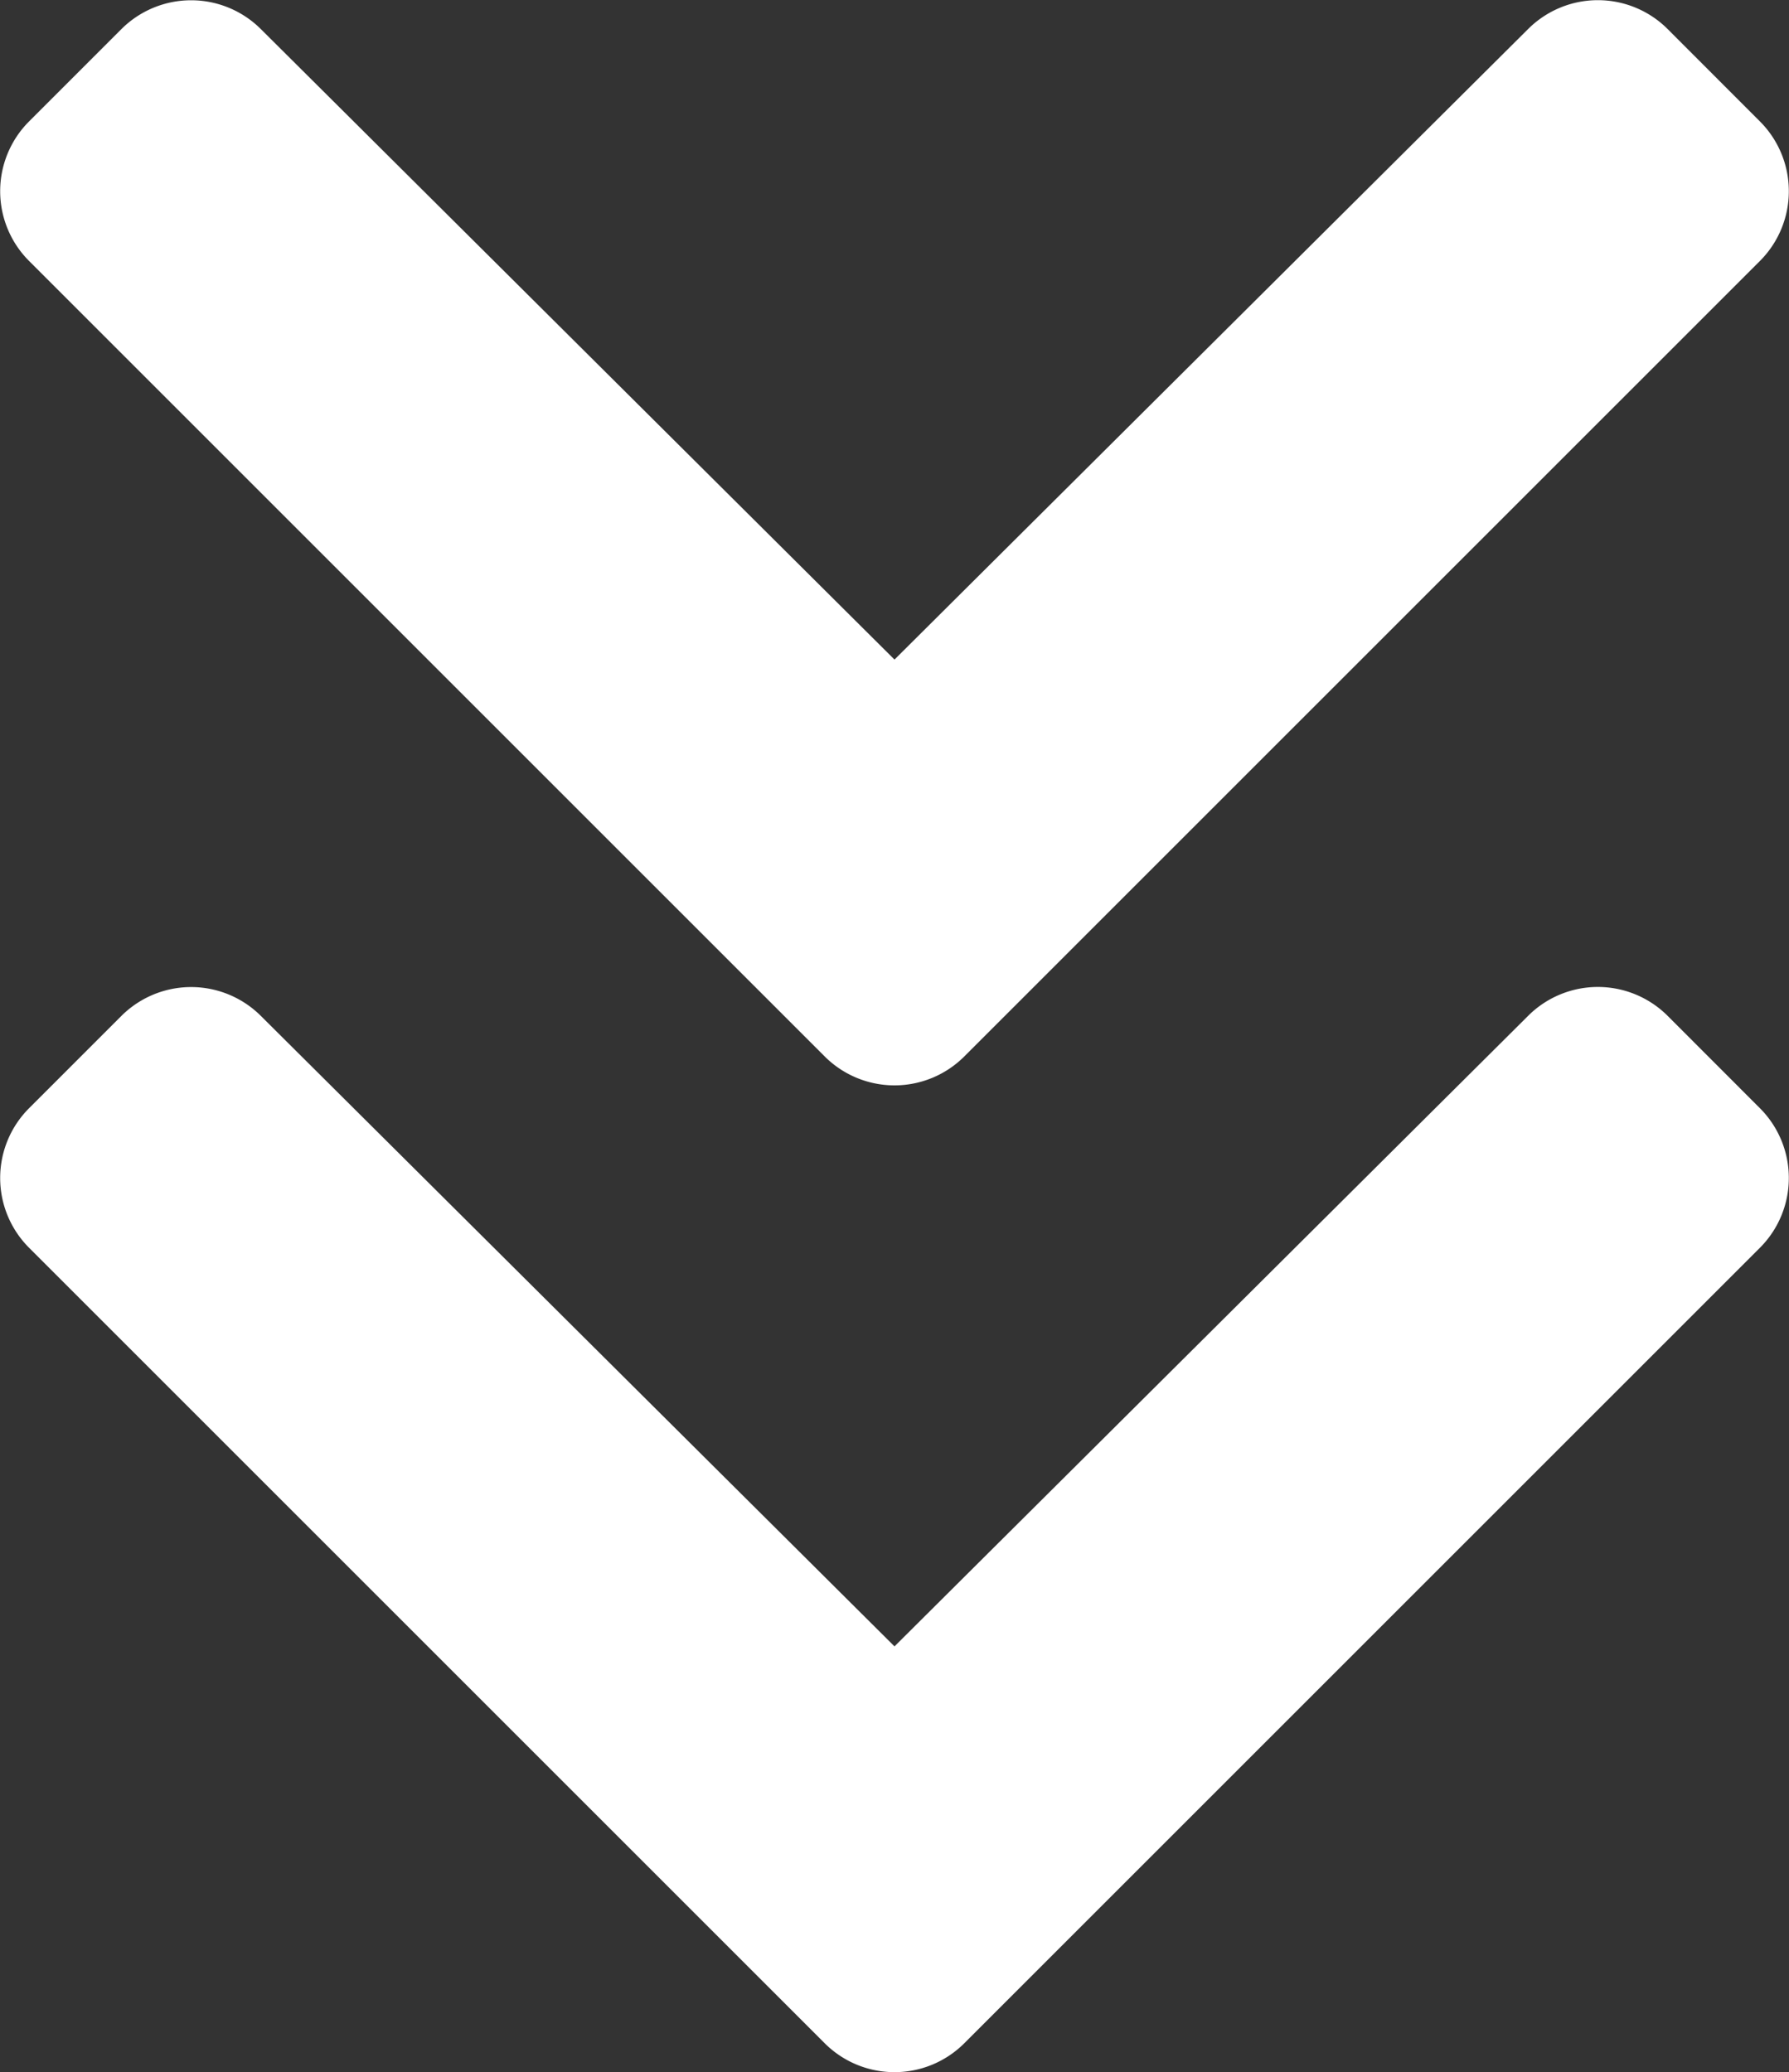<svg xmlns="http://www.w3.org/2000/svg" width="18.126" height="21" viewBox="0 0 18.126 21"><rect x="0" y="0" width="18.126" height="21" fill="#333333" stroke="none"/><defs><style>.a{fill:#fff;}</style></defs><g transform="translate(-147 -660)"><path class="a" d="M10.165,8.975l8.067,8.067a1,1,0,0,1,0,1.409l-.941.941a1,1,0,0,1-1.407,0L9.461,13,3.038,19.393a1,1,0,0,1-1.407,0L.69,18.451a1,1,0,0,1,0-1.409L8.757,8.975A1,1,0,0,1,10.165,8.975Z" transform="translate(165.524 679.684) rotate(180)"/><path class="a" d="M10.165,8.975l8.067,8.067a1,1,0,0,1,0,1.409l-.941.941a1,1,0,0,1-1.407,0L9.461,13,3.038,19.393a1,1,0,0,1-1.407,0L.69,18.451a1,1,0,0,1,0-1.409L8.757,8.975A1,1,0,0,1,10.165,8.975Z" transform="translate(165.524 689.684) rotate(180)"/></g></svg>